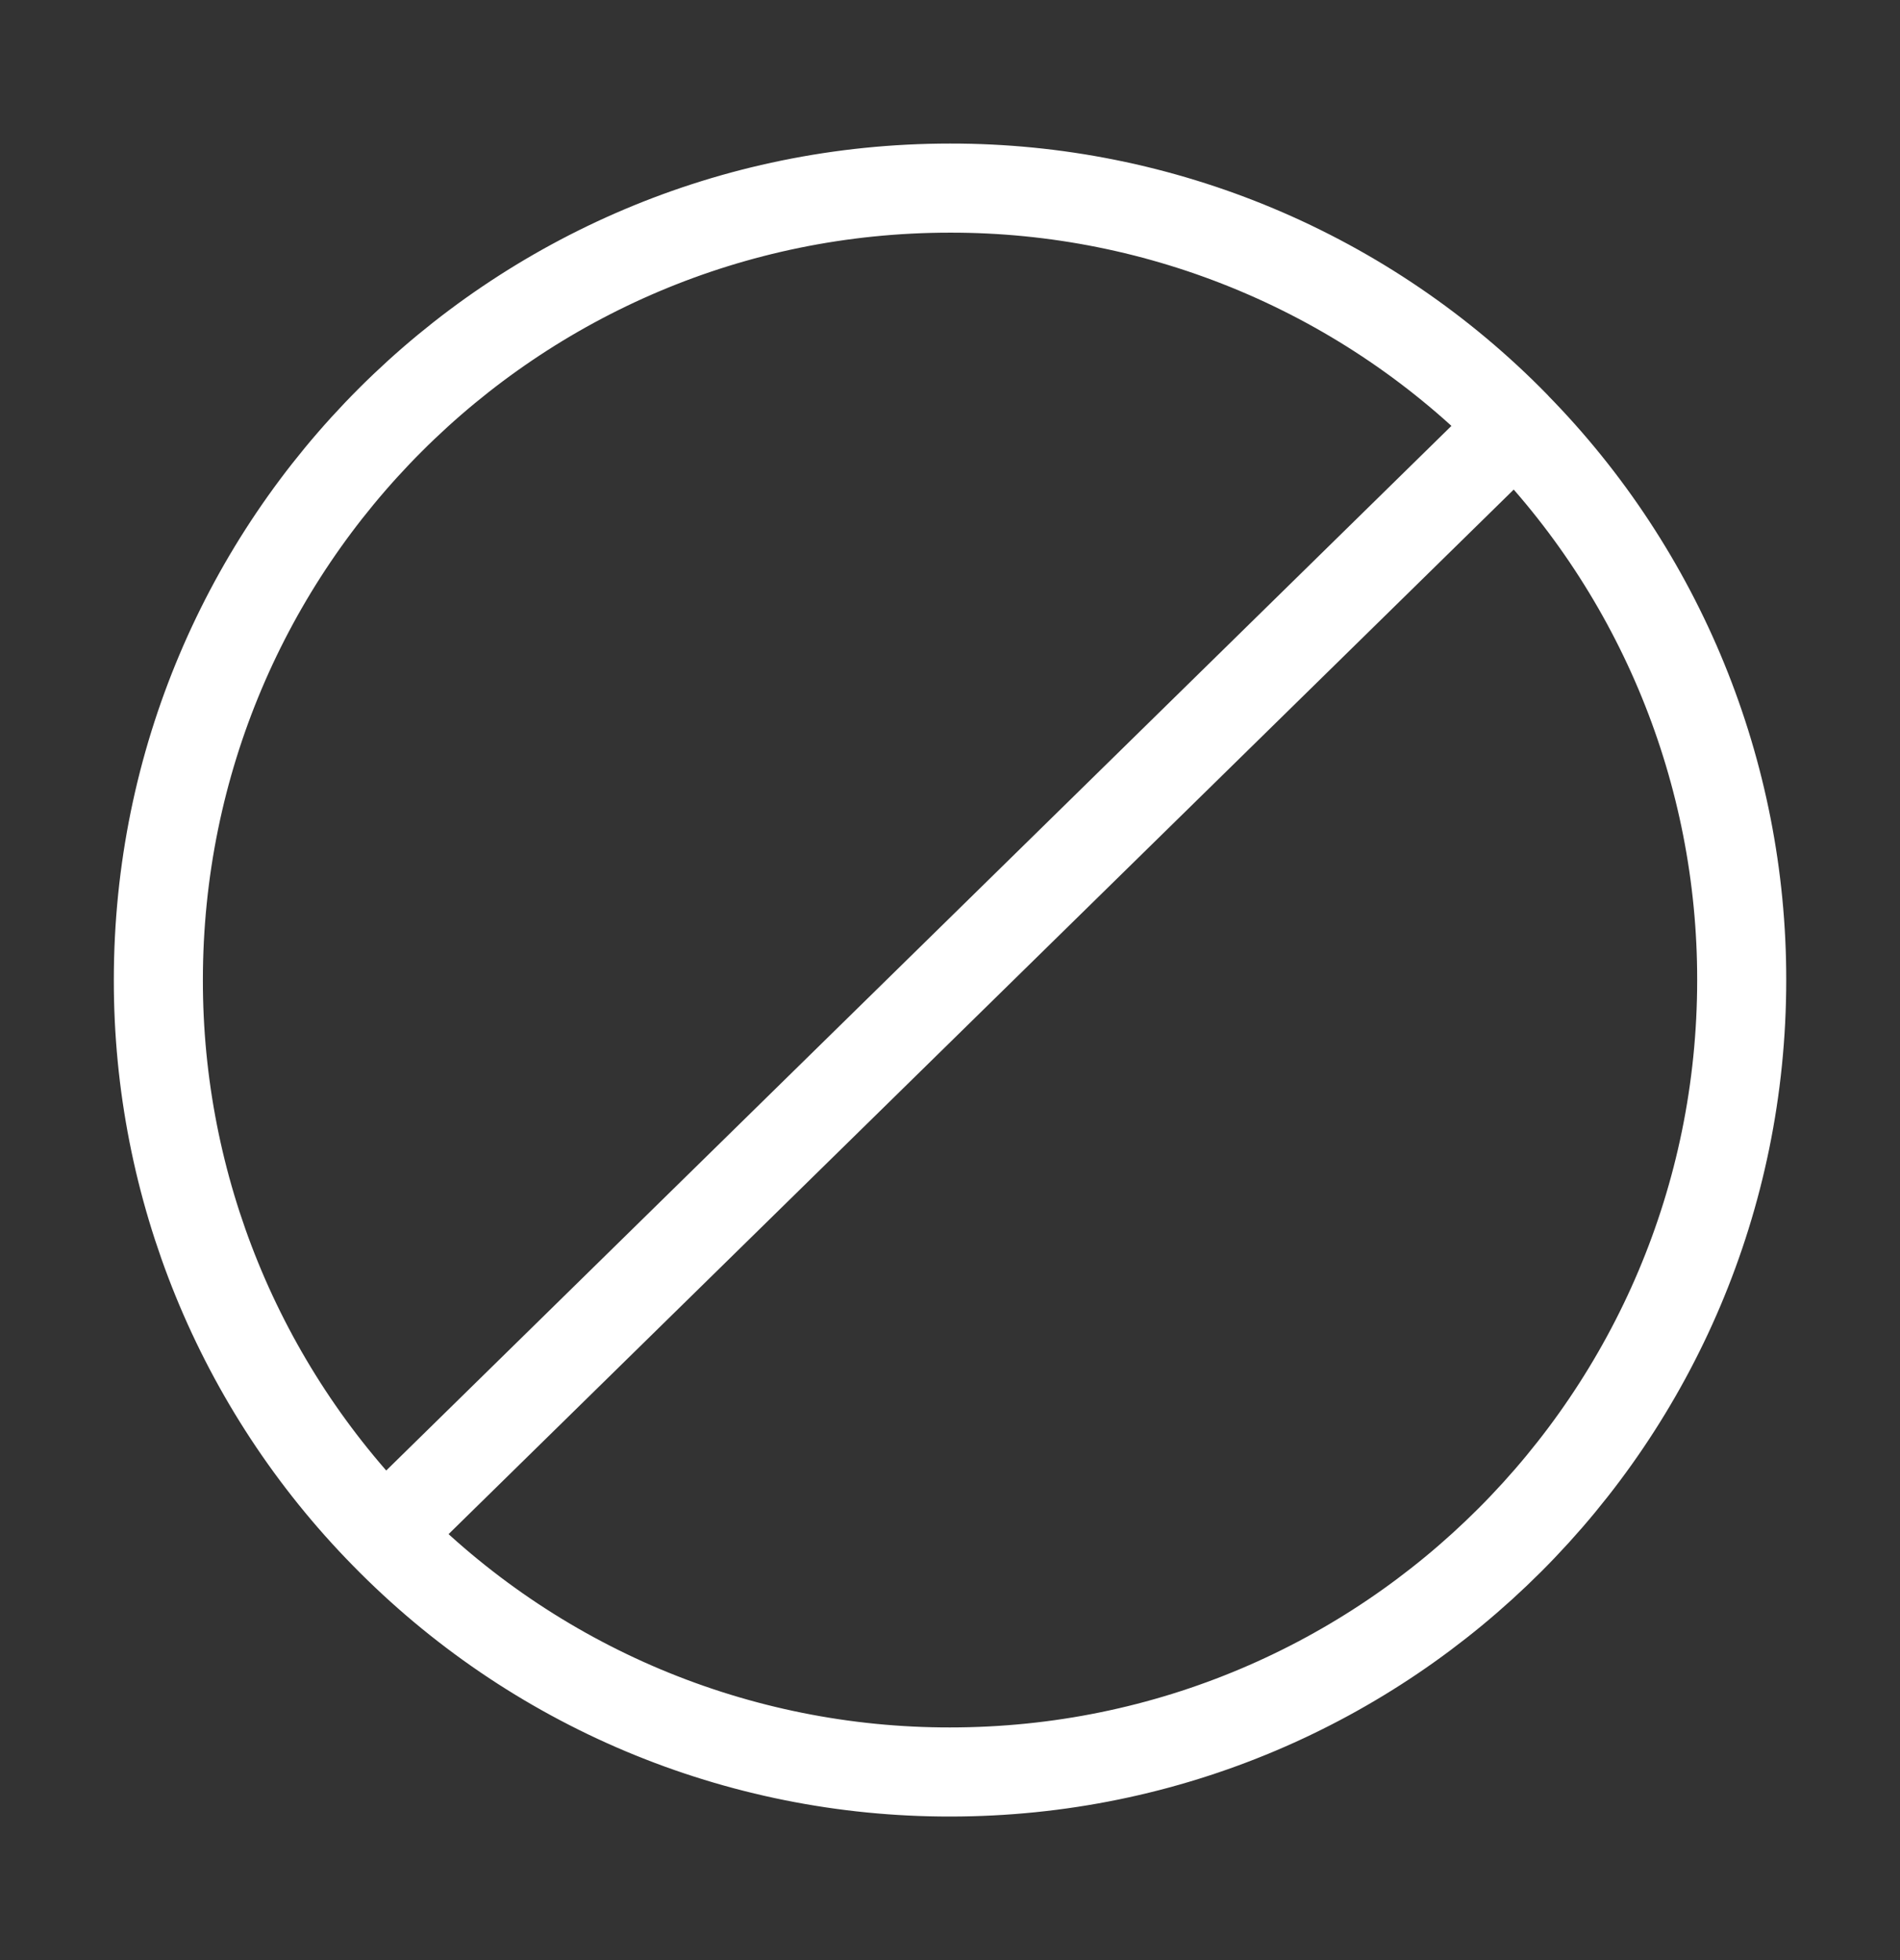 <svg width="32" height="33" viewBox="0 0 32 33" fill="none" xmlns="http://www.w3.org/2000/svg">
<rect x="0" y="0" width="32" height="33" fill="#333333" stroke="none"/>
<path d="M25.522 7.167C24.282 5.898 22.8 4.891 21.165 4.204C19.53 3.517 17.774 3.164 16 3.167C8.636 3.167 2.667 9.136 2.667 16.5C2.663 19.991 4.032 23.343 6.479 25.833M6.479 25.833C7.719 27.101 9.2 28.109 10.835 28.796C12.471 29.483 14.227 29.835 16 29.833C23.364 29.833 29.334 23.864 29.334 16.5C29.338 13.009 27.968 9.656 25.52 7.167L6.479 25.833Z" stroke="white" stroke-width="1.5" stroke-linecap="round" stroke-linejoin="round"/>
</svg>
